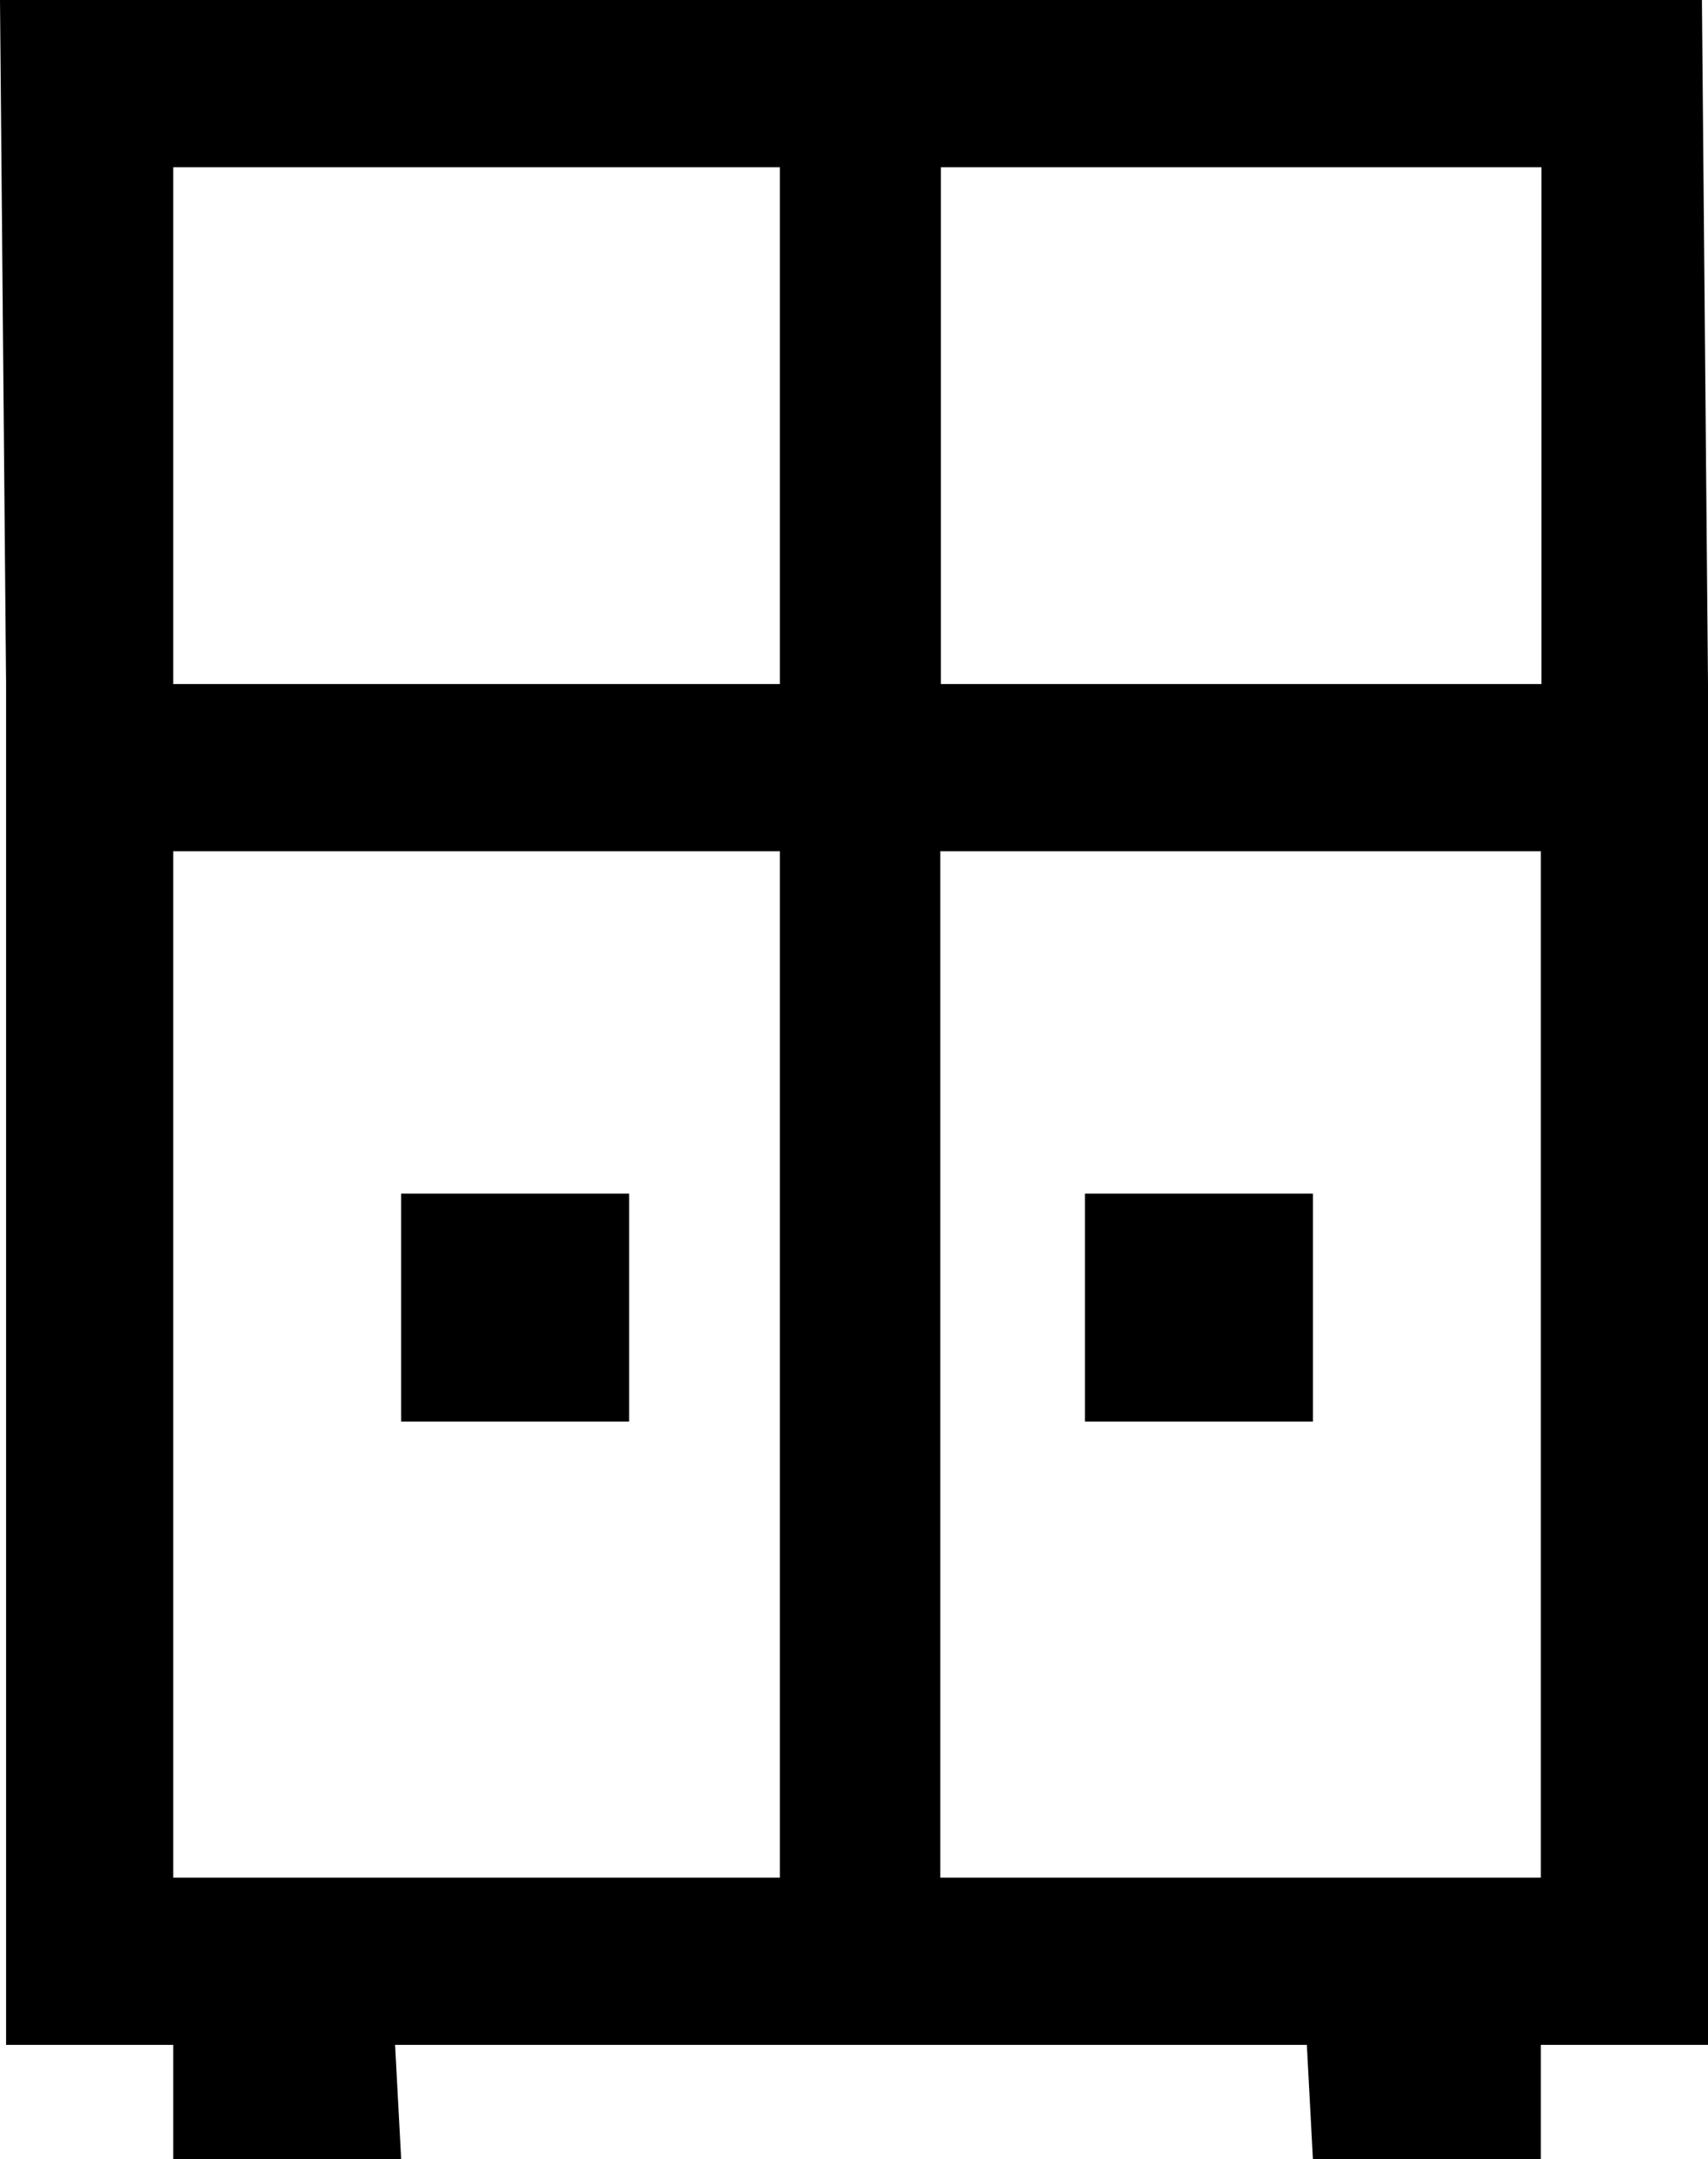 <svg xmlns="http://www.w3.org/2000/svg" viewBox="0 0 281 355.1"><defs><clipPath id="a"><path fill="none" d="M0 0h281v355.1H0z"/></clipPath></defs><title>catalog-item-12</title><g clip-path="url(#a)" data-name="Layer 1"><path d="M28.5 140h99.8v168.8H28.5zm126.2 0h98.8v168.8h-98.8zM28.5 27.5h99.8v85H28.5zm126.3 0h98.8v85h-98.8zM0 0l1 112.5v223.8h27.5v18.8H66l-1-18.8h150l1 18.8h37.5v-18.8H281V112.5L280 0z"/><path d="M178.5 196.3H216v37.5h-37.5zM66 196.3h37.5v37.5H66z"/></g></svg>